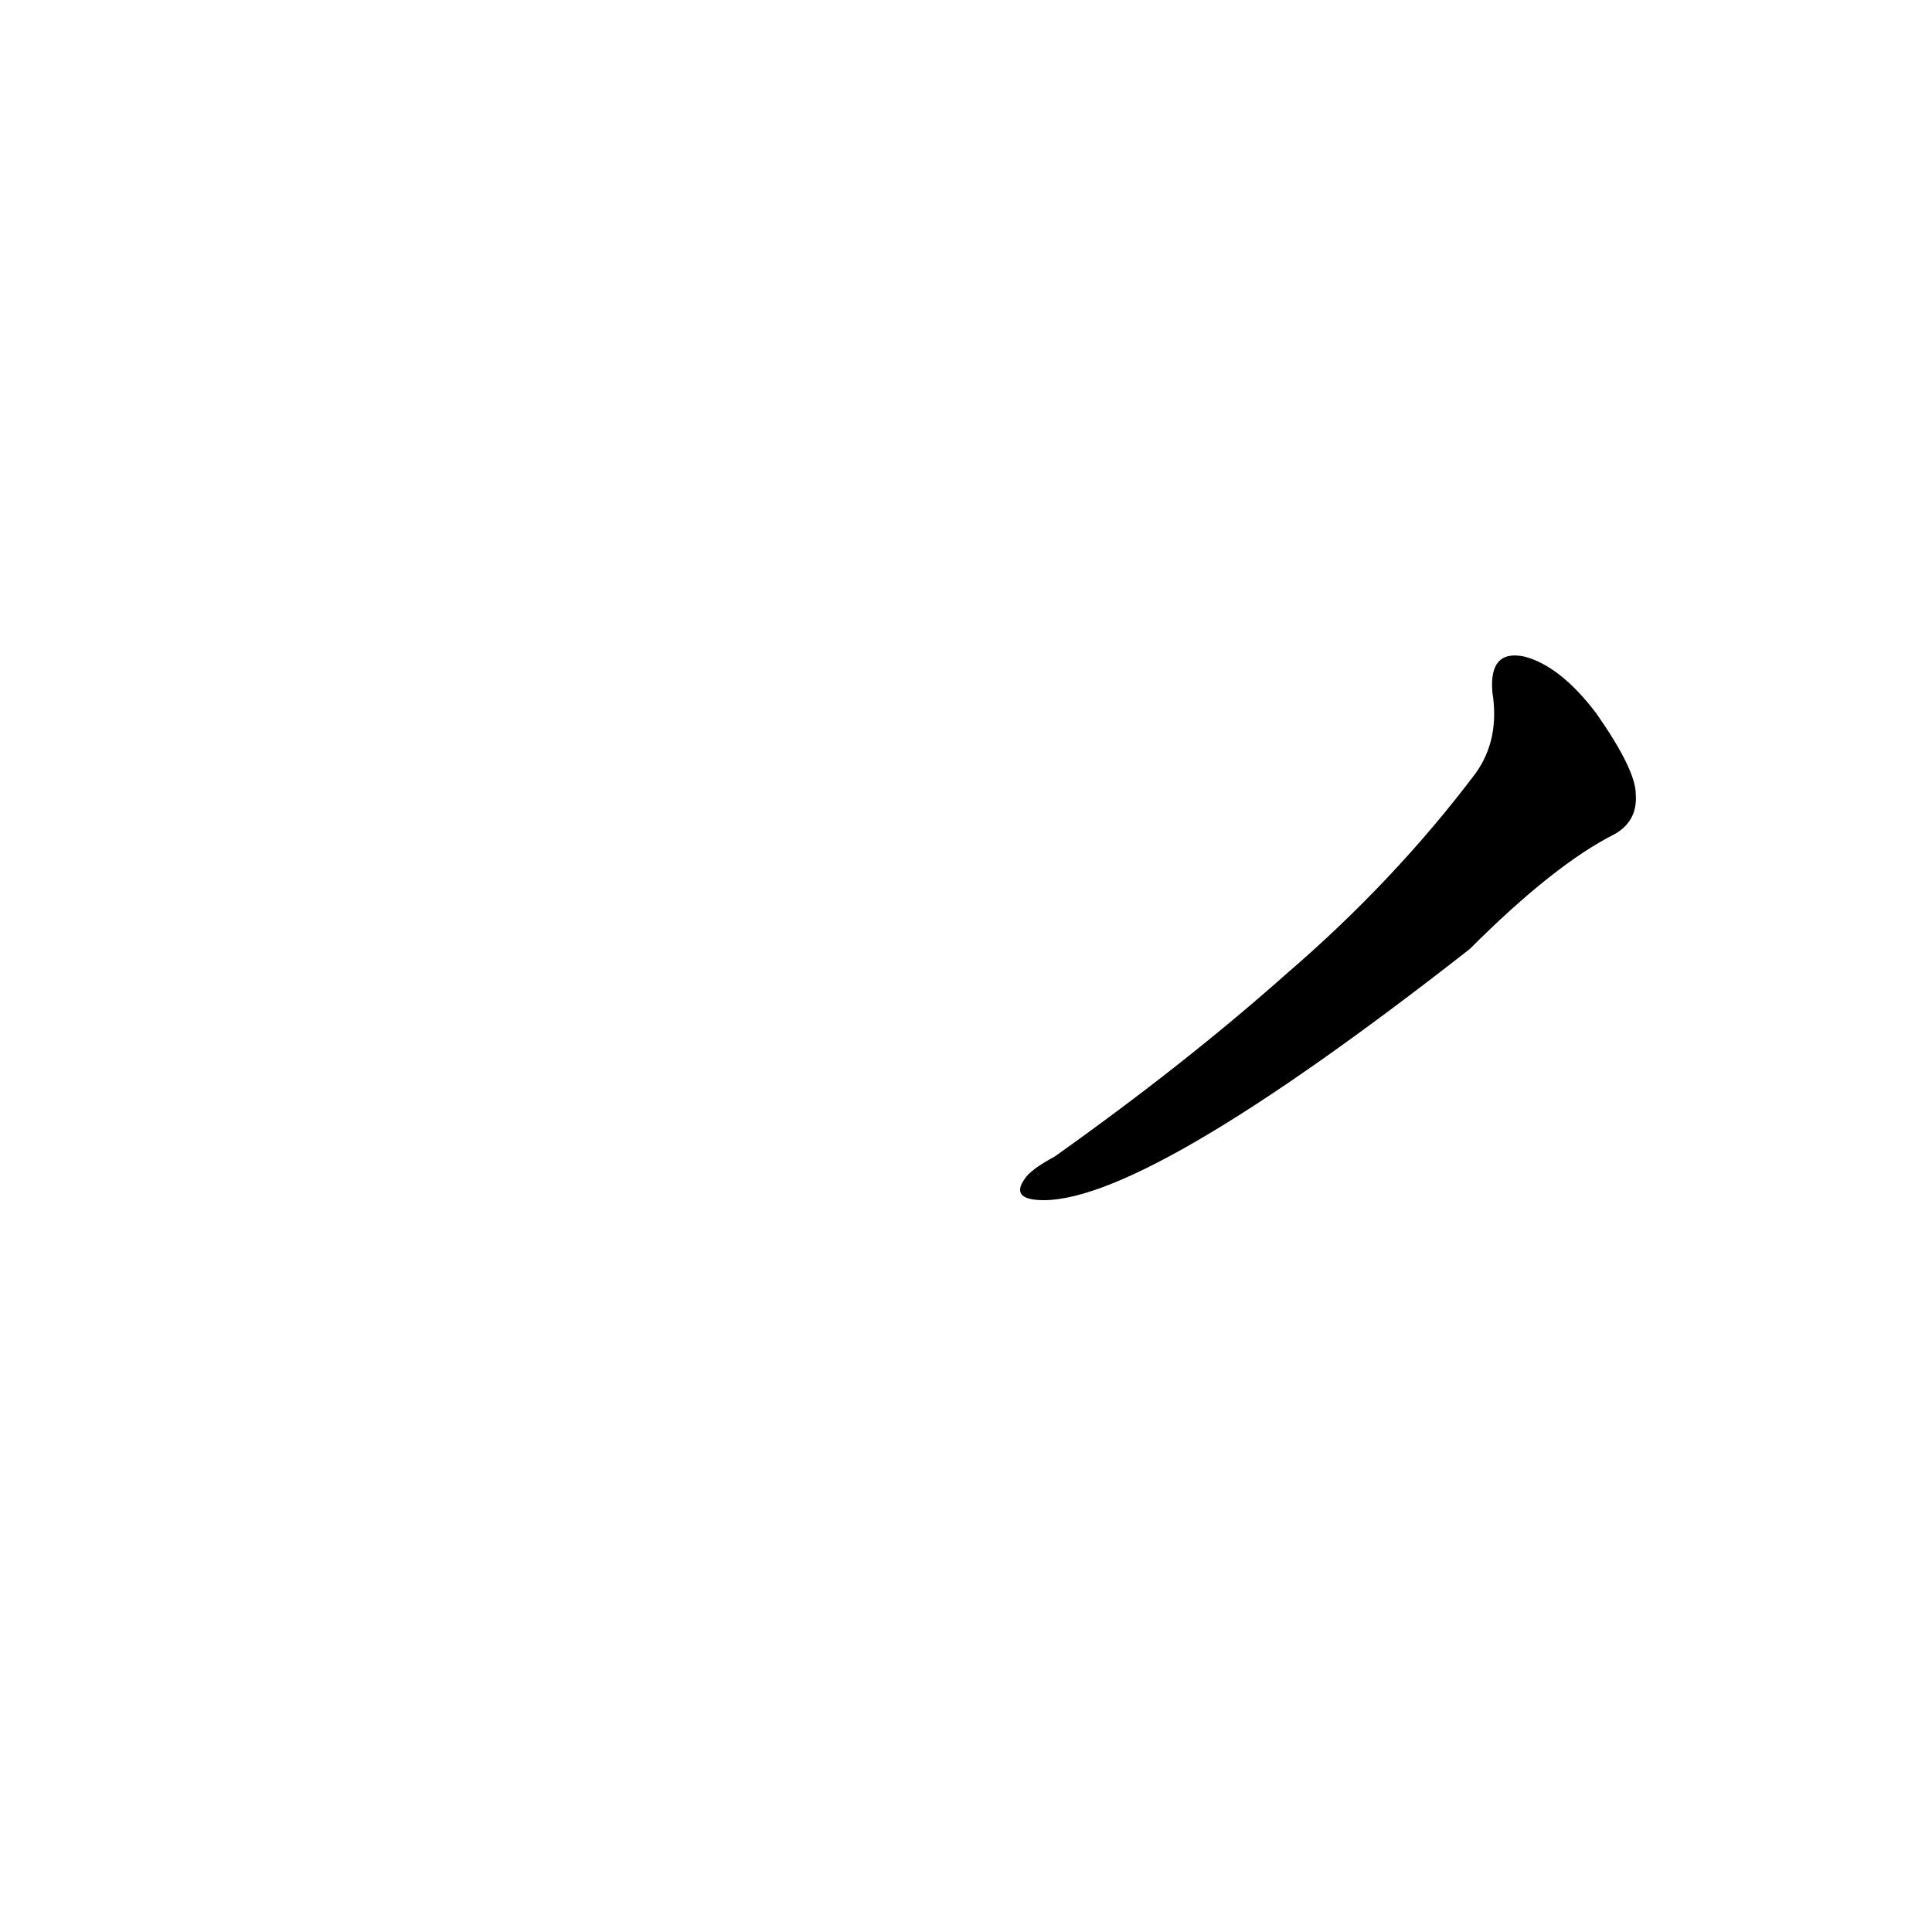 <?xml version='1.0' encoding='utf-8'?>
<svg xmlns="http://www.w3.org/2000/svg" version="1.1" viewBox="0 0 1024 1024"><g transform="scale(1, -1) translate(0, -900)"><path d="M 791 533 Q 795 508 782 490 Q 739 433 682 384 Q 628 336 559 287 Q 546 280 543 275 Q 536 265 550 264 Q 604 260 779 397 Q 824 442 856 458 Q 868 465 867 479 Q 867 492 846 522 Q 827 547 808 552 Q 789 556 791 533 Z" fill="black" /></g></svg>